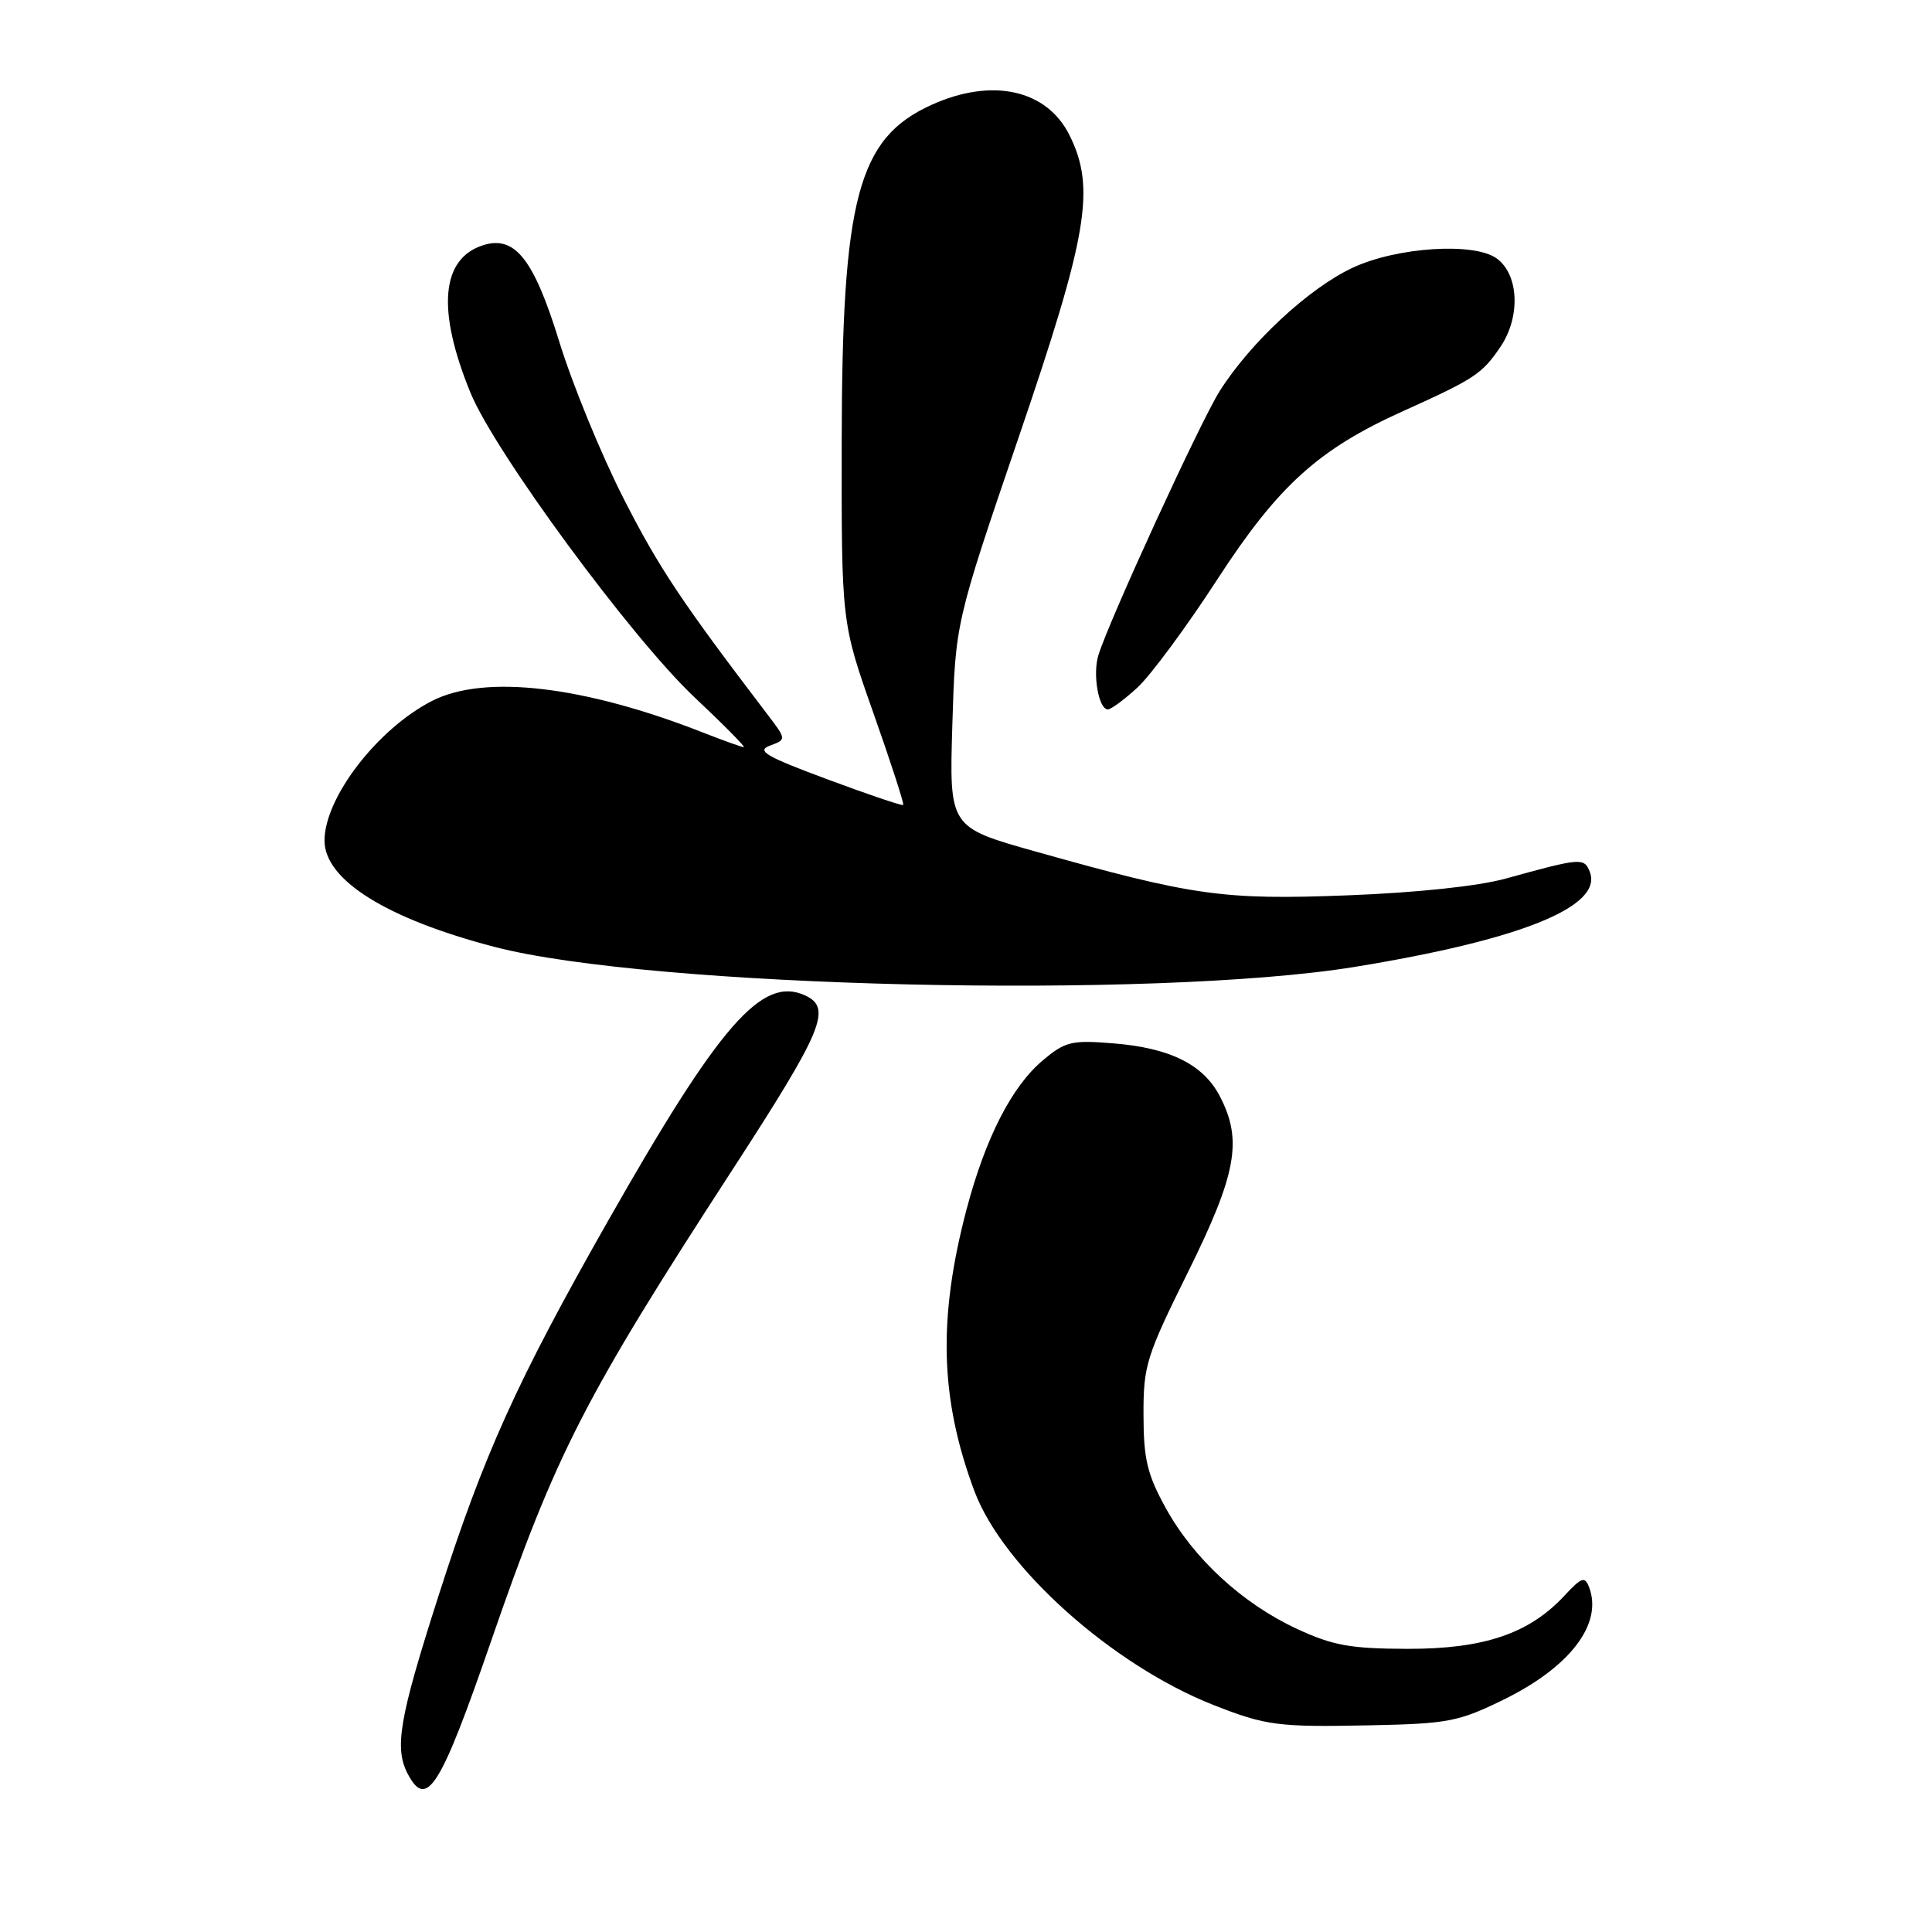 <?xml version="1.0" encoding="UTF-8" standalone="no"?>
<!DOCTYPE svg PUBLIC "-//W3C//DTD SVG 1.1//EN" "http://www.w3.org/Graphics/SVG/1.1/DTD/svg11.dtd" >
<svg xmlns="http://www.w3.org/2000/svg" xmlns:xlink="http://www.w3.org/1999/xlink" version="1.1" viewBox="0 0 256 256">
 <g >
 <path fill="currentColor"
d=" M 65.06 217.49 C 73.69 192.52 77.38 185.30 97.05 155.00 C 109.09 136.44 110.29 133.55 106.66 131.89 C 100.96 129.29 95.34 135.75 80.44 162.00 C 68.46 183.10 64.10 192.75 58.11 211.44 C 52.87 227.79 52.21 231.65 54.07 235.13 C 56.55 239.77 58.37 236.86 65.06 217.49 Z  M 199.36 225.15 C 208.09 220.84 212.41 215.13 210.56 210.31 C 210.00 208.84 209.57 208.99 207.30 211.43 C 202.63 216.47 196.62 218.50 186.50 218.48 C 178.91 218.46 176.61 218.04 171.82 215.82 C 164.59 212.45 158.15 206.52 154.45 199.79 C 152.02 195.38 151.53 193.34 151.52 187.50 C 151.50 180.95 151.88 179.73 157.42 168.55 C 163.86 155.53 164.67 151.09 161.64 145.27 C 159.46 141.05 155.03 138.85 147.51 138.25 C 141.98 137.80 141.14 138.01 138.17 140.51 C 134.07 143.96 130.59 150.76 128.09 160.19 C 124.26 174.68 124.55 185.38 129.12 197.59 C 132.89 207.67 147.39 220.64 160.79 225.92 C 167.76 228.66 169.34 228.87 181.64 228.61 C 191.94 228.40 193.29 228.13 199.36 225.15 Z  M 179.50 128.12 C 201.48 124.54 212.42 120.13 210.66 115.54 C 209.92 113.62 209.52 113.65 199.50 116.42 C 195.84 117.43 187.66 118.29 178.50 118.64 C 162.04 119.27 158.11 118.71 137.14 112.81 C 125.78 109.61 125.78 109.61 126.19 96.06 C 126.60 82.50 126.60 82.50 134.96 58.00 C 144.17 31.03 145.20 24.90 141.70 17.89 C 138.69 11.85 131.42 10.26 123.40 13.91 C 113.68 18.32 111.57 26.25 111.53 58.50 C 111.50 82.50 111.50 82.50 115.72 94.45 C 118.04 101.02 119.82 106.51 119.68 106.66 C 119.54 106.80 115.01 105.27 109.62 103.26 C 101.46 100.23 100.18 99.48 102.02 98.80 C 104.22 97.98 104.22 97.98 101.65 94.61 C 90.29 79.71 87.30 75.22 82.60 66.00 C 79.66 60.22 75.83 50.89 74.10 45.25 C 70.73 34.32 68.23 31.16 64.02 32.49 C 58.44 34.27 57.85 41.07 62.34 52.04 C 65.55 59.88 83.63 84.47 91.99 92.36 C 95.87 96.01 98.82 99.00 98.56 99.00 C 98.29 99.00 95.92 98.15 93.29 97.12 C 77.40 90.87 64.22 89.32 57.26 92.87 C 50.04 96.55 43.00 105.69 43.00 111.38 C 43.00 116.60 51.23 121.74 65.53 125.47 C 86.34 130.88 152.94 132.43 179.50 128.12 Z  M 150.70 91.12 C 152.43 89.54 157.21 83.08 161.31 76.76 C 169.37 64.35 174.69 59.53 185.93 54.47 C 195.40 50.20 196.38 49.55 198.81 45.97 C 201.50 42.00 201.27 36.40 198.33 34.25 C 195.36 32.08 185.13 32.73 179.25 35.47 C 173.47 38.16 165.68 45.38 161.61 51.83 C 159.05 55.88 146.97 82.19 145.54 86.82 C 144.76 89.35 145.57 94.00 146.80 94.00 C 147.21 94.00 148.97 92.71 150.70 91.12 Z "/>
</g>
</svg>